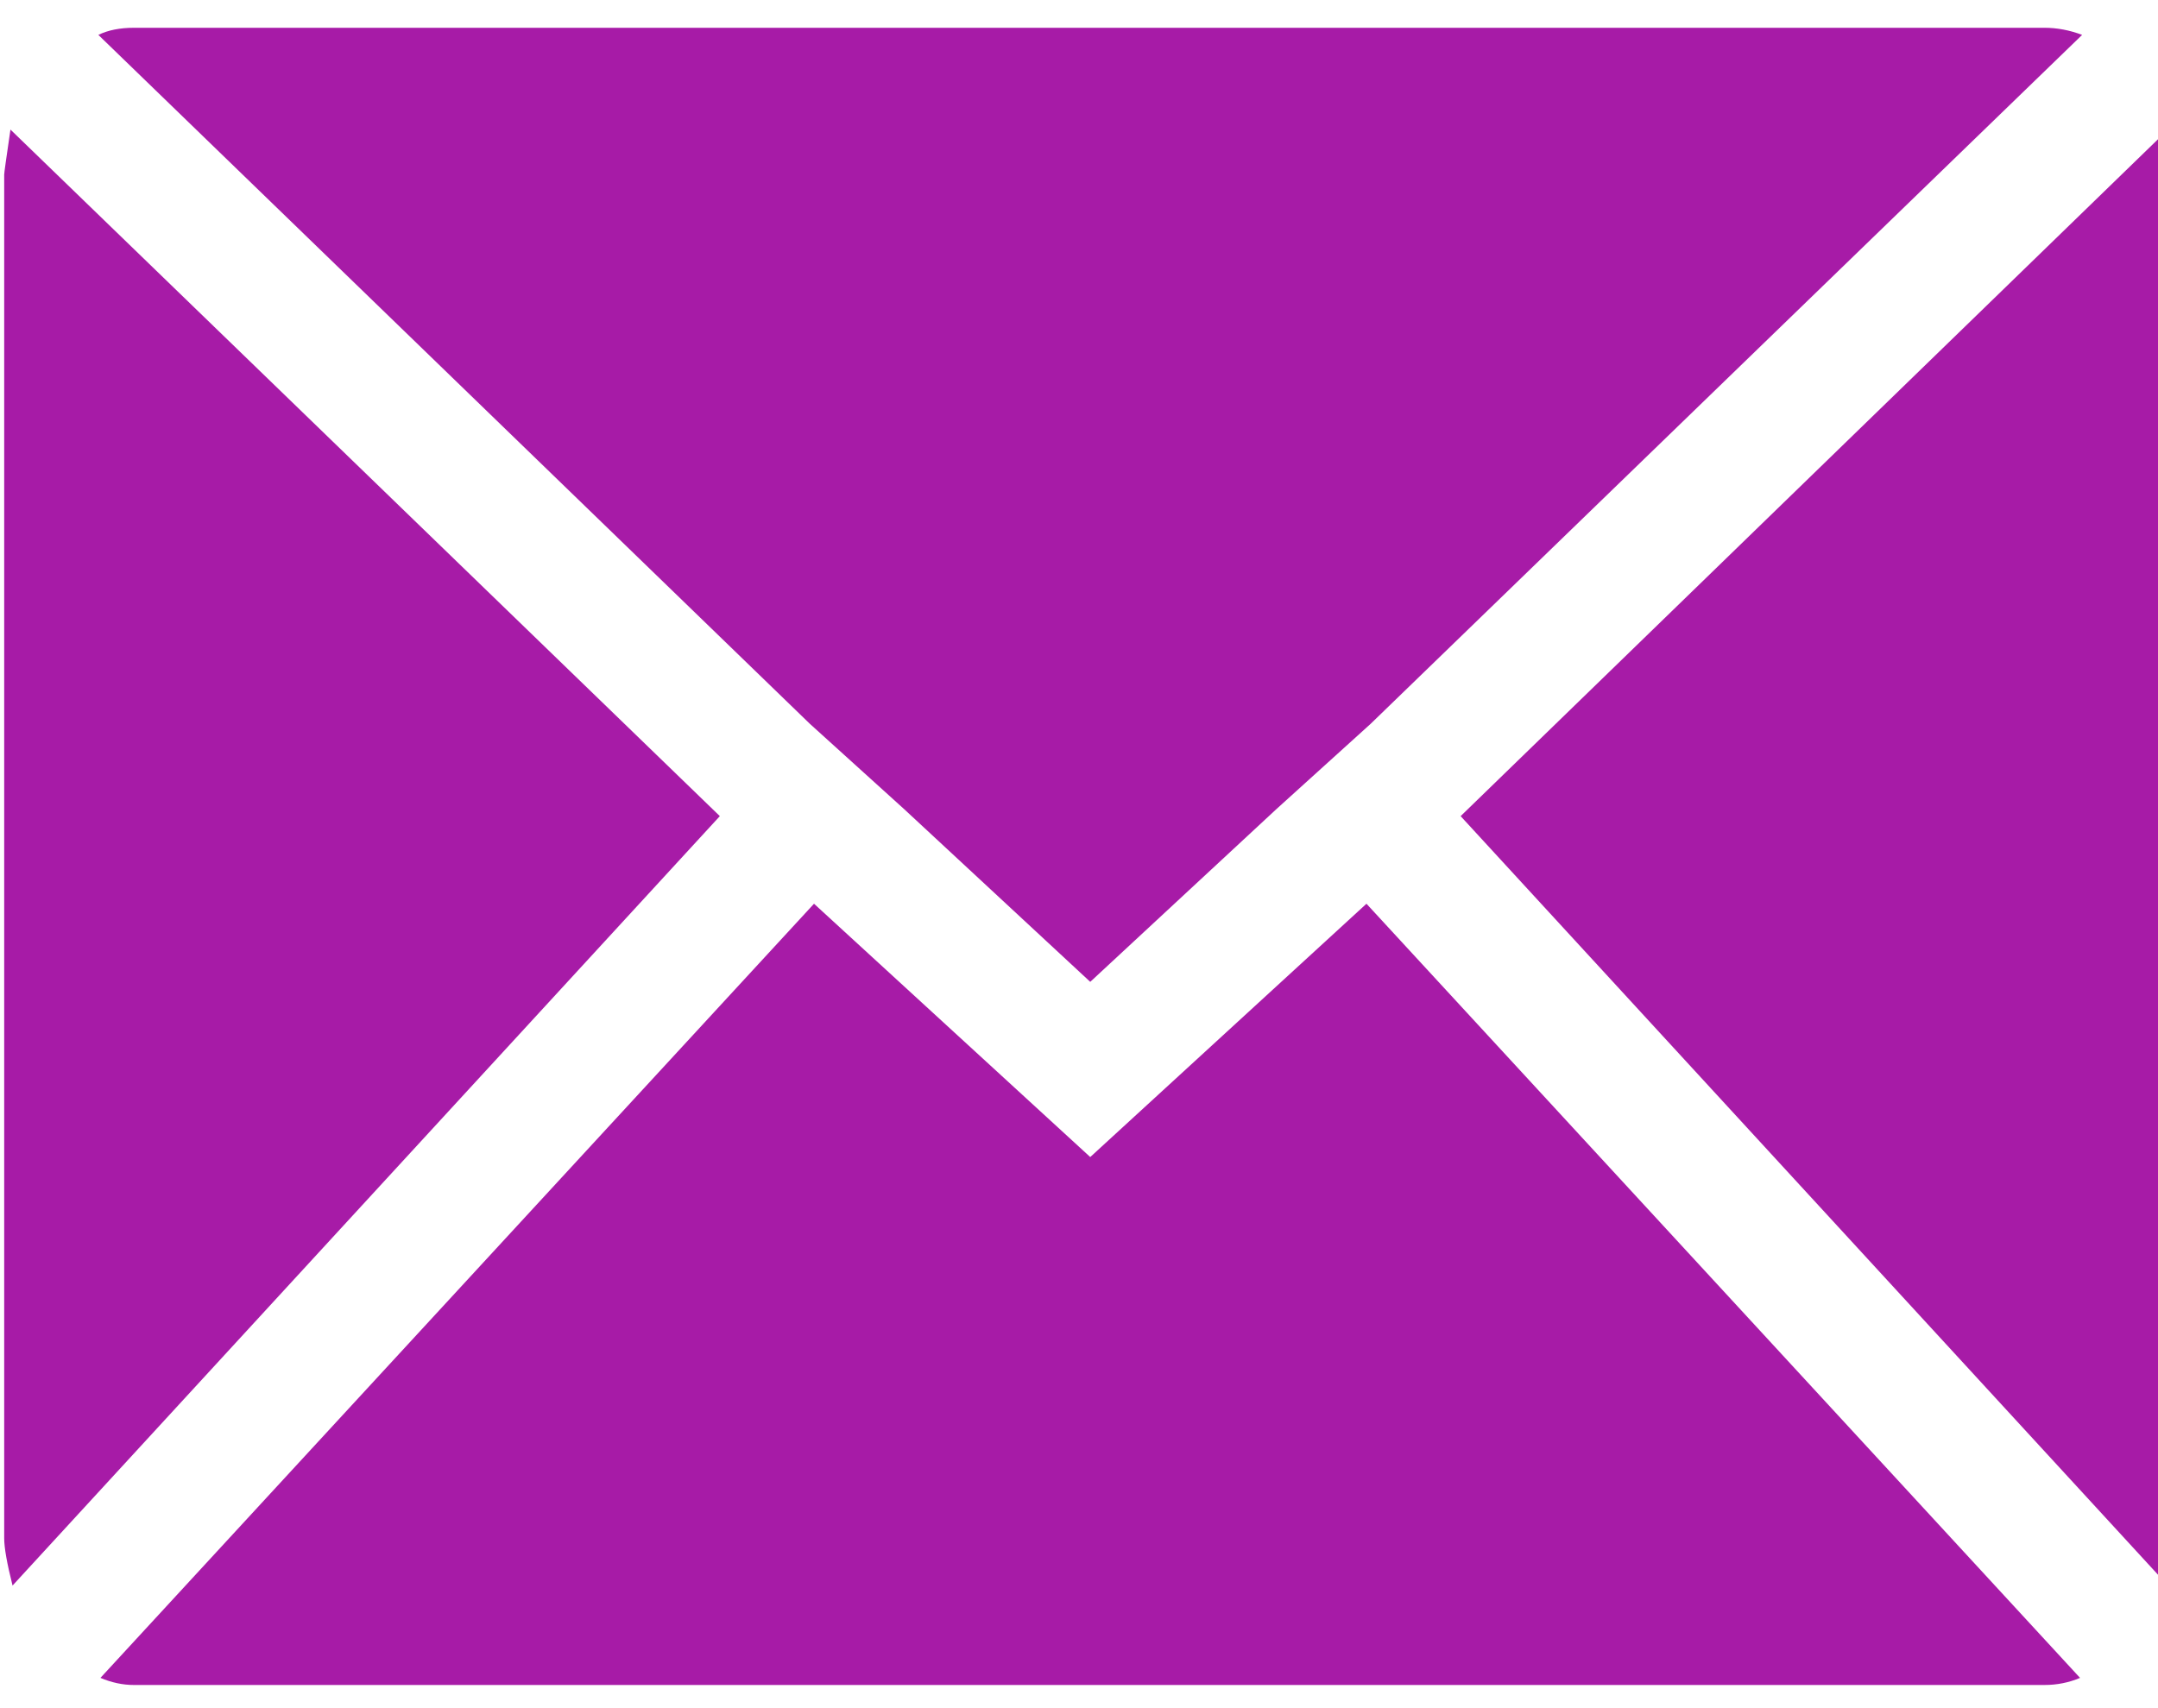 <svg width="72" height="57" viewBox="0 0 72 57" fill="none" xmlns="http://www.w3.org/2000/svg">
<path d="M0.14 51.329V5.825C0.14 5.772 0.209 5.272 0.349 4.324L24.017 27.234L0.419 52.909C0.233 52.172 0.14 51.645 0.14 51.329V51.329ZM3.281 1.164C3.607 1.006 4.003 0.927 4.468 0.927H68.212C68.631 0.927 69.05 1.006 69.469 1.164L45.731 24.153L42.589 26.997L36.375 32.764L30.162 26.997L27.02 24.153L3.281 1.164ZM3.351 55.99L27.159 30.157L36.375 38.61L45.591 30.157L69.399 55.99C69.027 56.148 68.631 56.227 68.212 56.227H4.468C4.096 56.227 3.724 56.148 3.351 55.99V55.99ZM48.733 27.234L72.332 4.324C72.471 4.798 72.541 5.298 72.541 5.825V51.329C72.541 51.803 72.471 52.33 72.332 52.909L48.733 27.234Z" fill="#A71BA7"/>
</svg>
